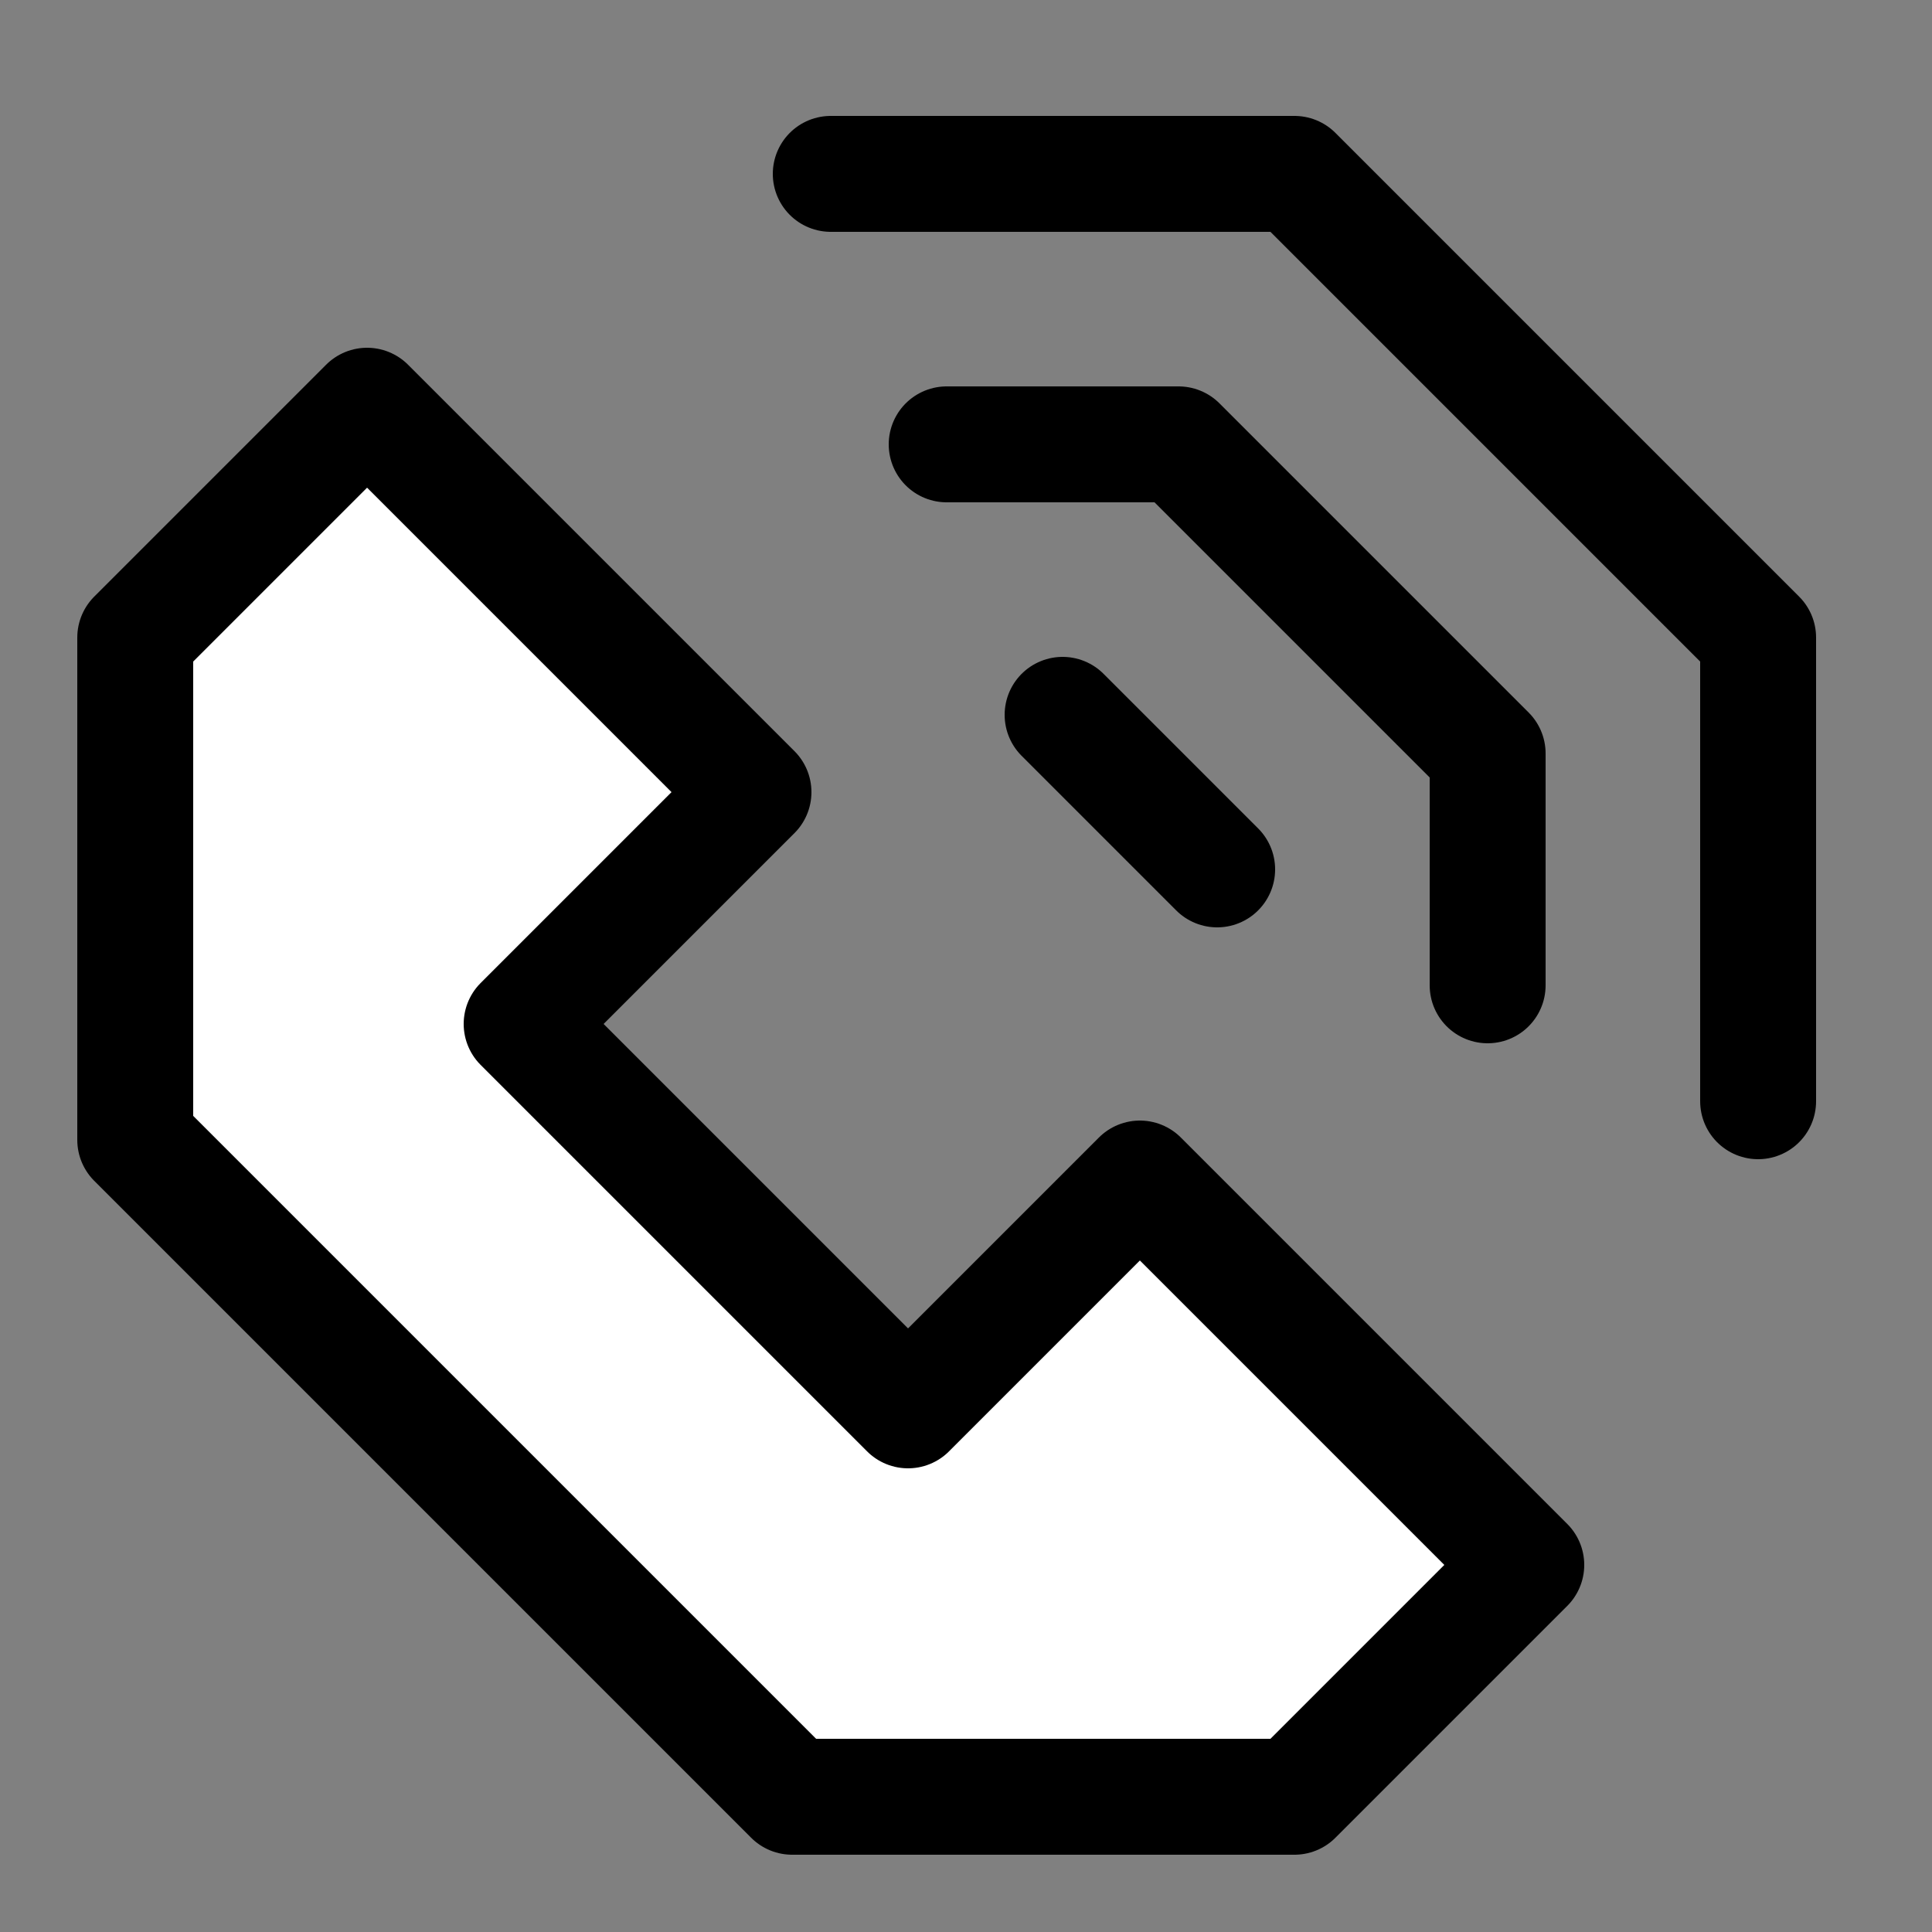 <?xml version="1.0" encoding="utf-8"?>
<!-- Generator: Adobe Illustrator 18.1.1, SVG Export Plug-In . SVG Version: 6.00 Build 0)  -->
<svg version="1.1" id="Comments" xmlns="http://www.w3.org/2000/svg" xmlns:xlink="http://www.w3.org/1999/xlink" x="0px" y="0px"
	 viewBox="0 0 50 50" enable-background="new 0 0 50 50"  xml:space="preserve">
<rect x="0" y="0" width="50" height="50" fill="#808080" stroke="none"/>
<polygon display="inline" fill="#FFFFFF" stroke="#000000" stroke-width="3" stroke-linecap="round" stroke-linejoin="round" stroke-miterlimit="10" points="
	13.5,26.5 19.5,20.5 9.5,10.5 3.5,16.5 3.5,29.5 20.5,46.5 33.5,46.5 39.5,40.5 29.5,30.5 23.5,36.5 13.5,26.5 "/>
<line display="inline" fill="none" stroke="#000000" stroke-width="3" stroke-linecap="round" stroke-linejoin="round" stroke-miterlimit="10" x1="27.5" y1="18.5" x2="31.5" y2="22.5"/>
<polyline display="inline" fill="none" stroke="#000000" stroke-width="3" stroke-linecap="round" stroke-linejoin="round" stroke-miterlimit="10" points="
	24.5,11.5 30.5,11.5 38.5,19.5 38.5,25.5 "/>
<polyline display="inline" fill="none" stroke="#000000" stroke-width="3" stroke-linecap="round" stroke-linejoin="round" stroke-miterlimit="10" points="
	21.5,4.5 33.5,4.5 45.5,16.5 45.5,28.5 "/>
</svg>
